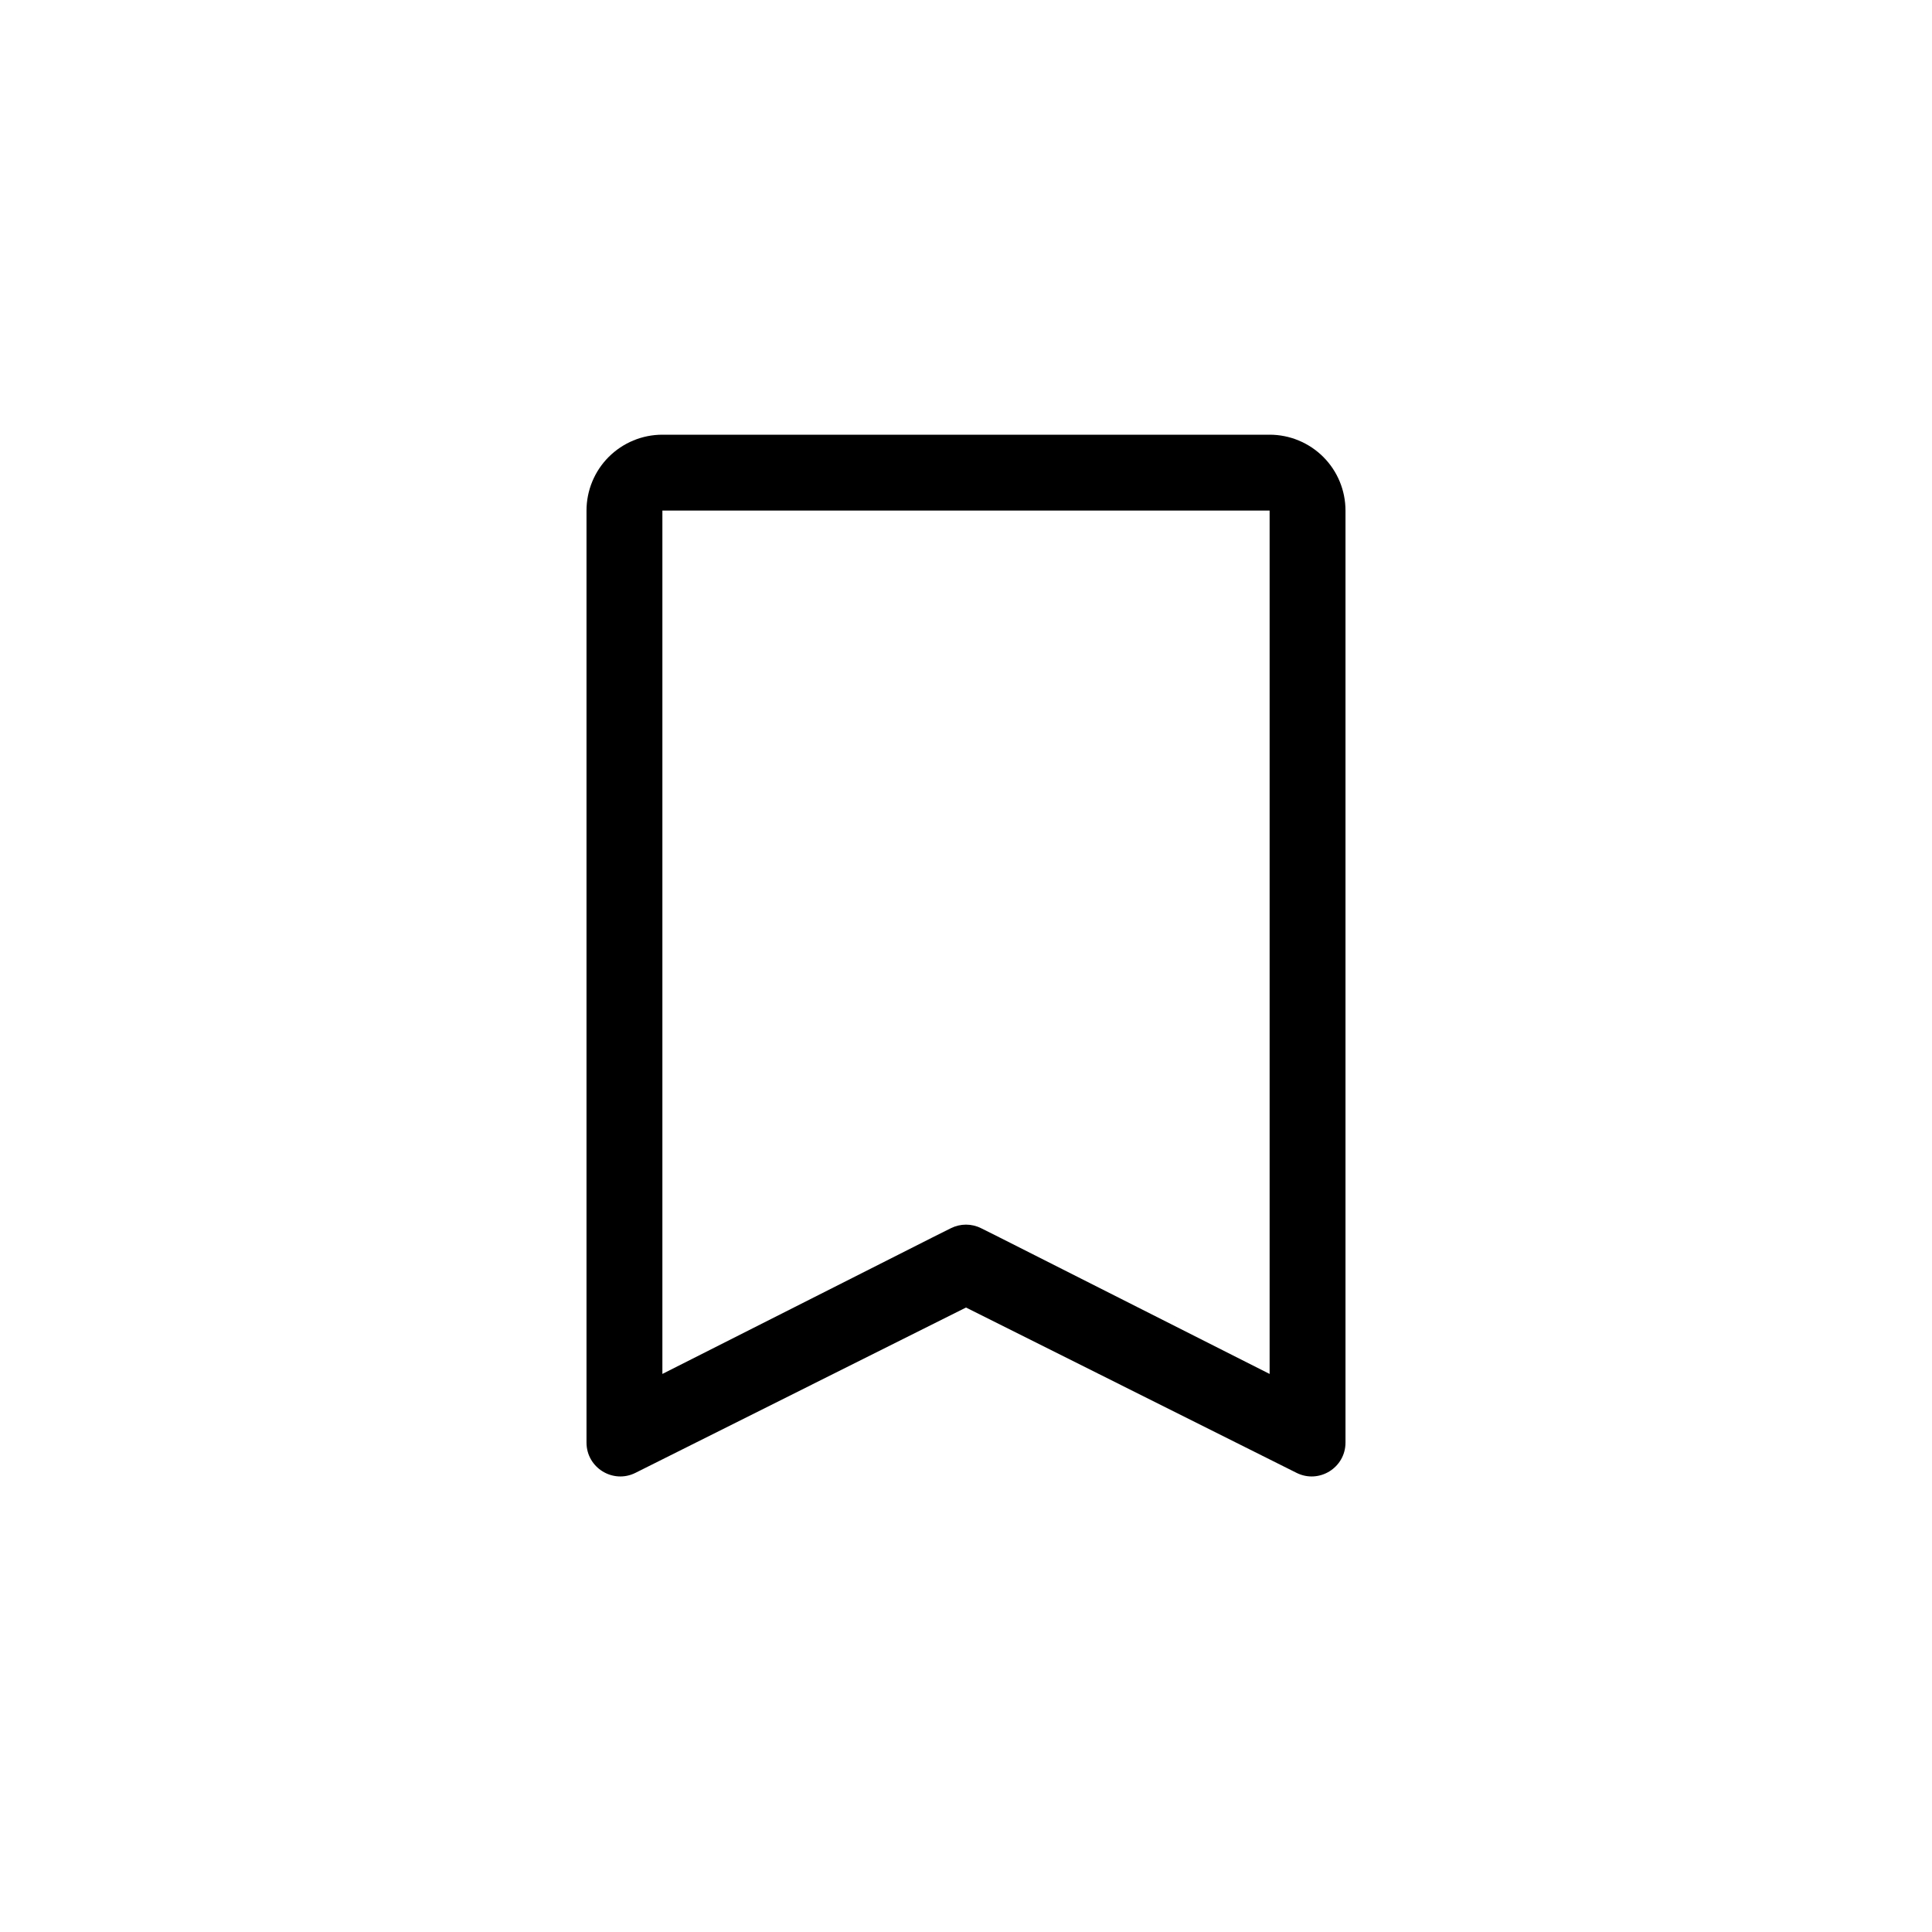 <svg xmlns="http://www.w3.org/2000/svg" width="40" height="40" viewBox="0 0 40 40" fill="none">
<path d="M26.286 10.571V28.446L20.707 25.626L20.313 25.429C20.116 25.33 19.884 25.33 19.687 25.429L19.293 25.626L13.714 28.446V10.571H26.286ZM26.286 9H13.714C13.297 9 12.898 9.166 12.603 9.46C12.308 9.755 12.143 10.155 12.143 10.571V29.867C12.143 30.388 12.691 30.726 13.156 30.494L20 27.071L26.844 30.494C27.309 30.726 27.857 30.388 27.857 29.867V10.571C27.857 10.155 27.692 9.755 27.397 9.46C27.102 9.166 26.703 9 26.286 9Z" fill="#000"/>
</svg>